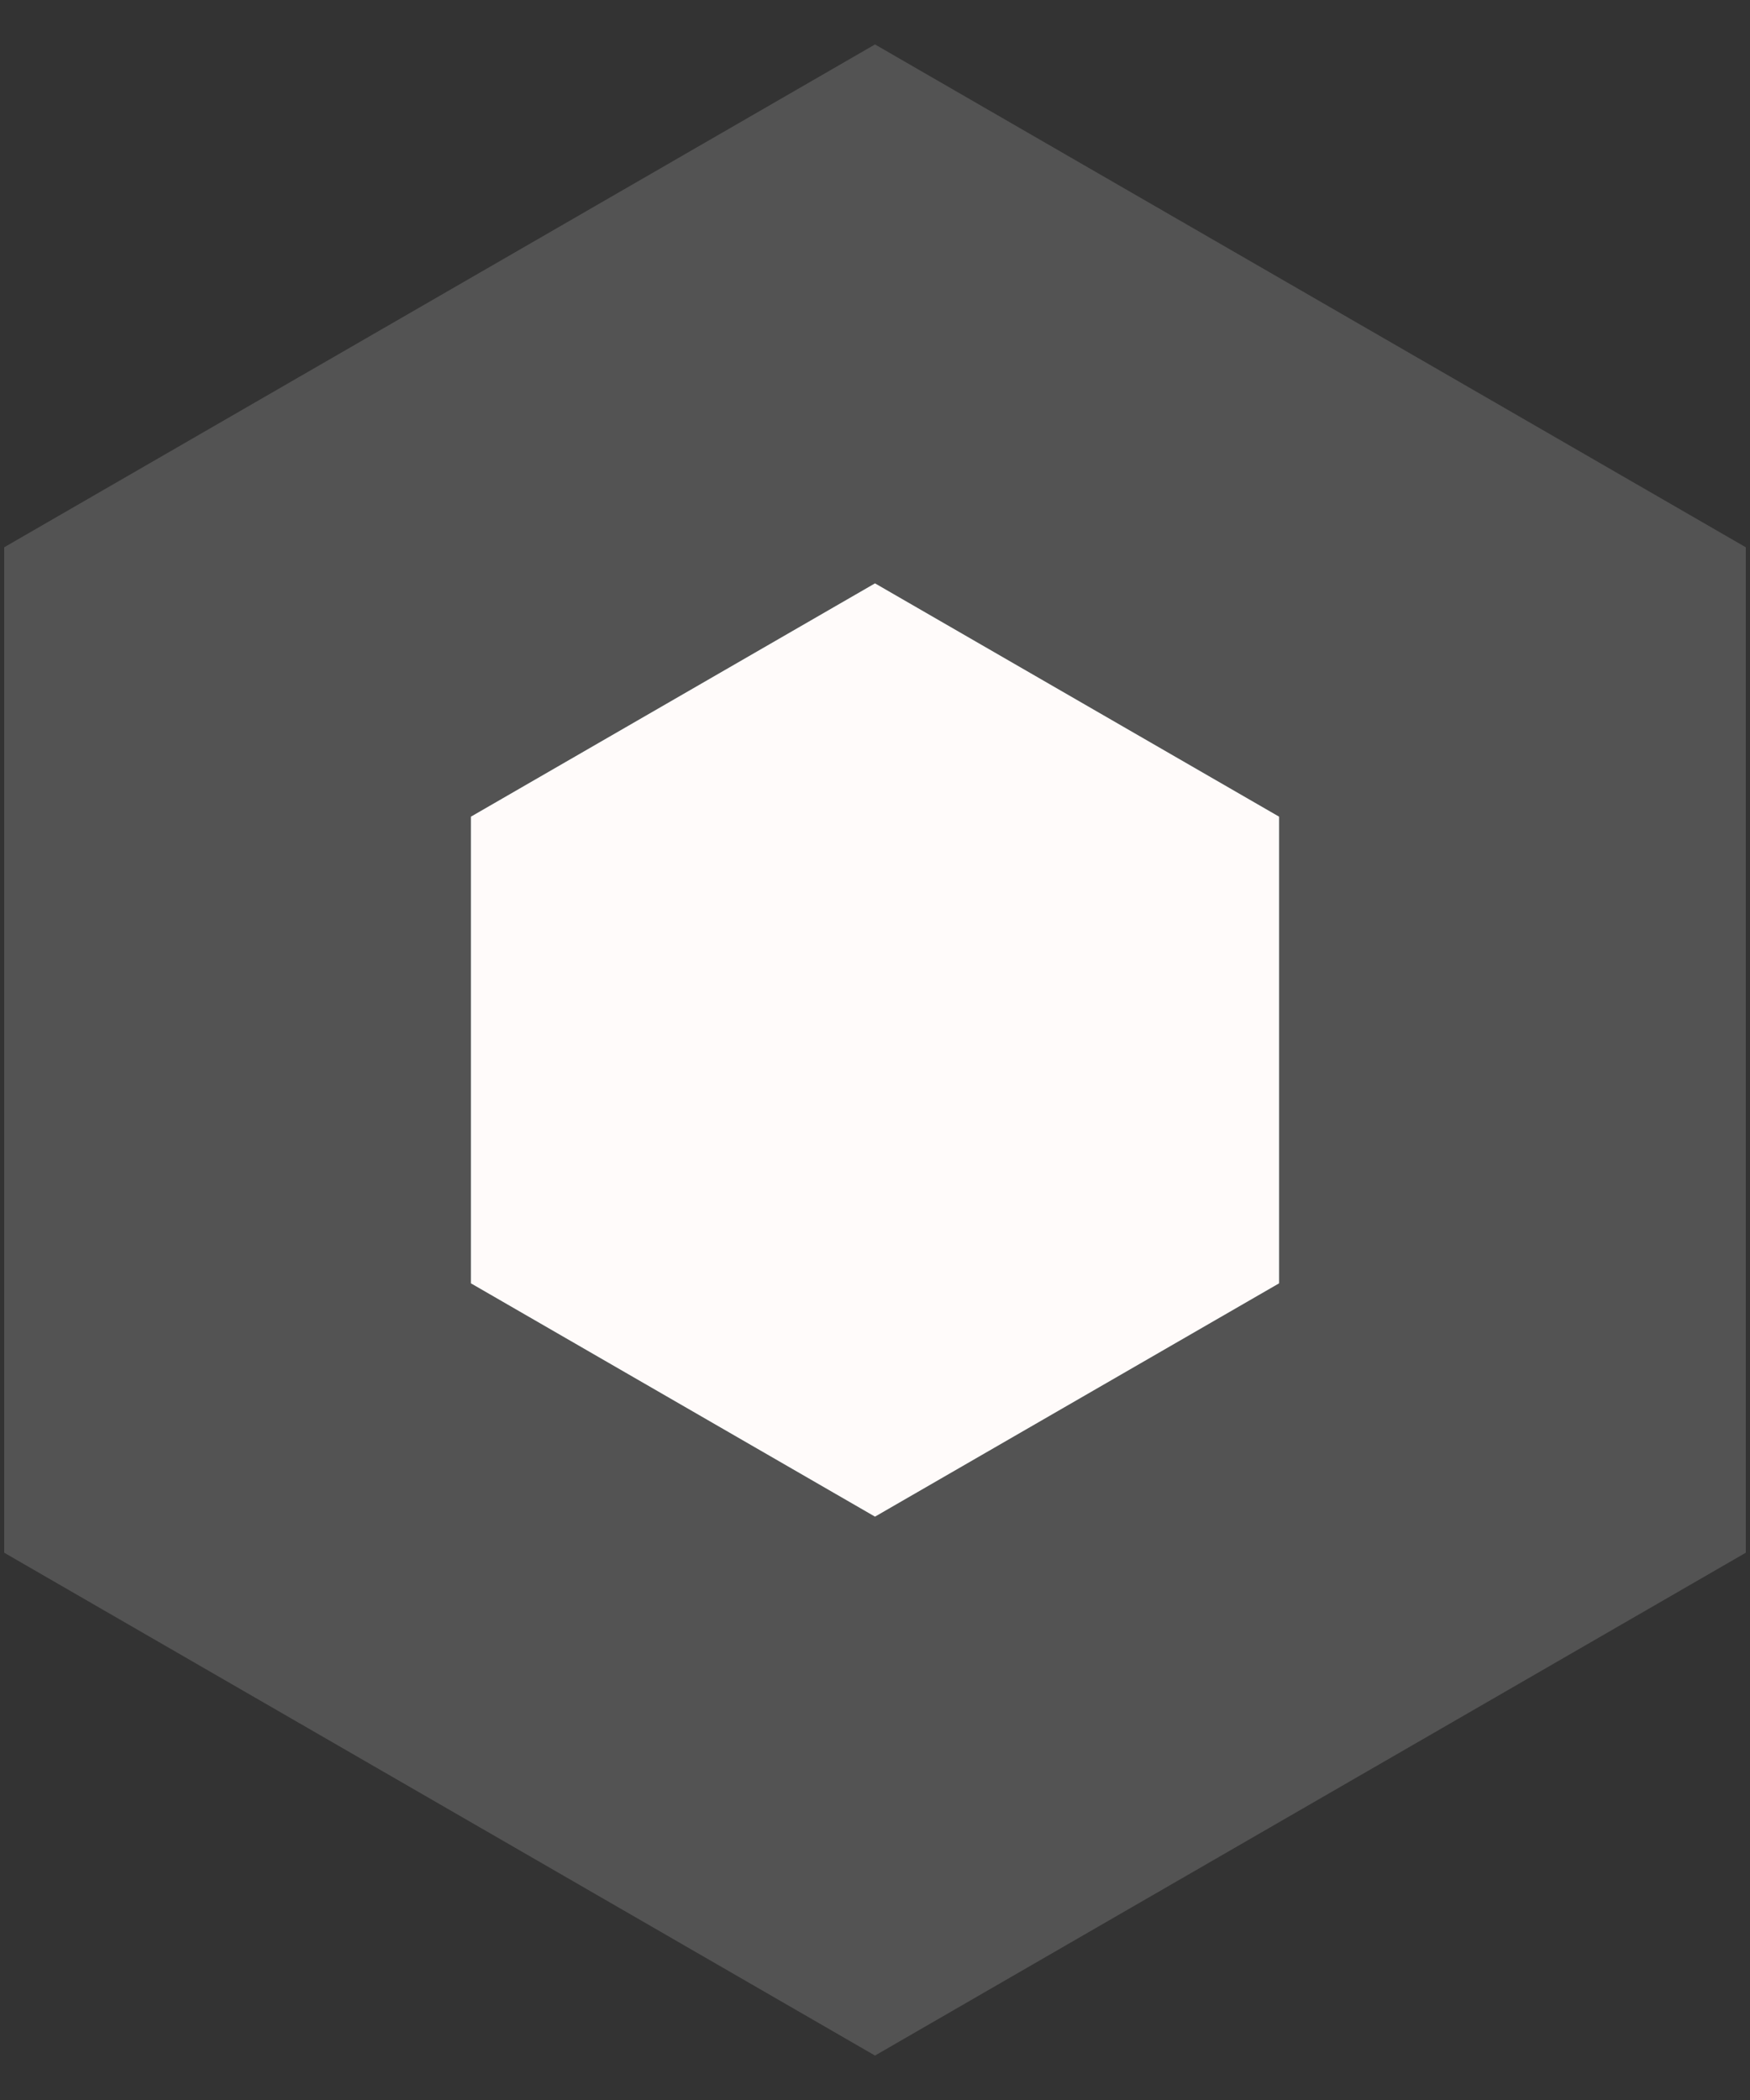 <svg width="30" height="36" viewBox="0 0 30 36" fill="none" xmlns="http://www.w3.org/2000/svg">
<rect x="0" y="0" width="30" height="36" fill="#333333" stroke="none"/>
<path d="M15 10L21.928 14V22L15 26L8.072 22V14L15 10Z" fill="#FFFBFA"/>
<path d="M17 6.536L15 5.381L13 6.536L6.072 10.536L4.072 11.691V14V22V24.309L6.072 25.464L13 29.464L15 30.619L17 29.464L23.928 25.464L25.928 24.309V22V14V11.691L23.928 10.536L17 6.536Z" stroke="#FFFBFA" stroke-opacity="0.16" stroke-width="8"/>
</svg>
